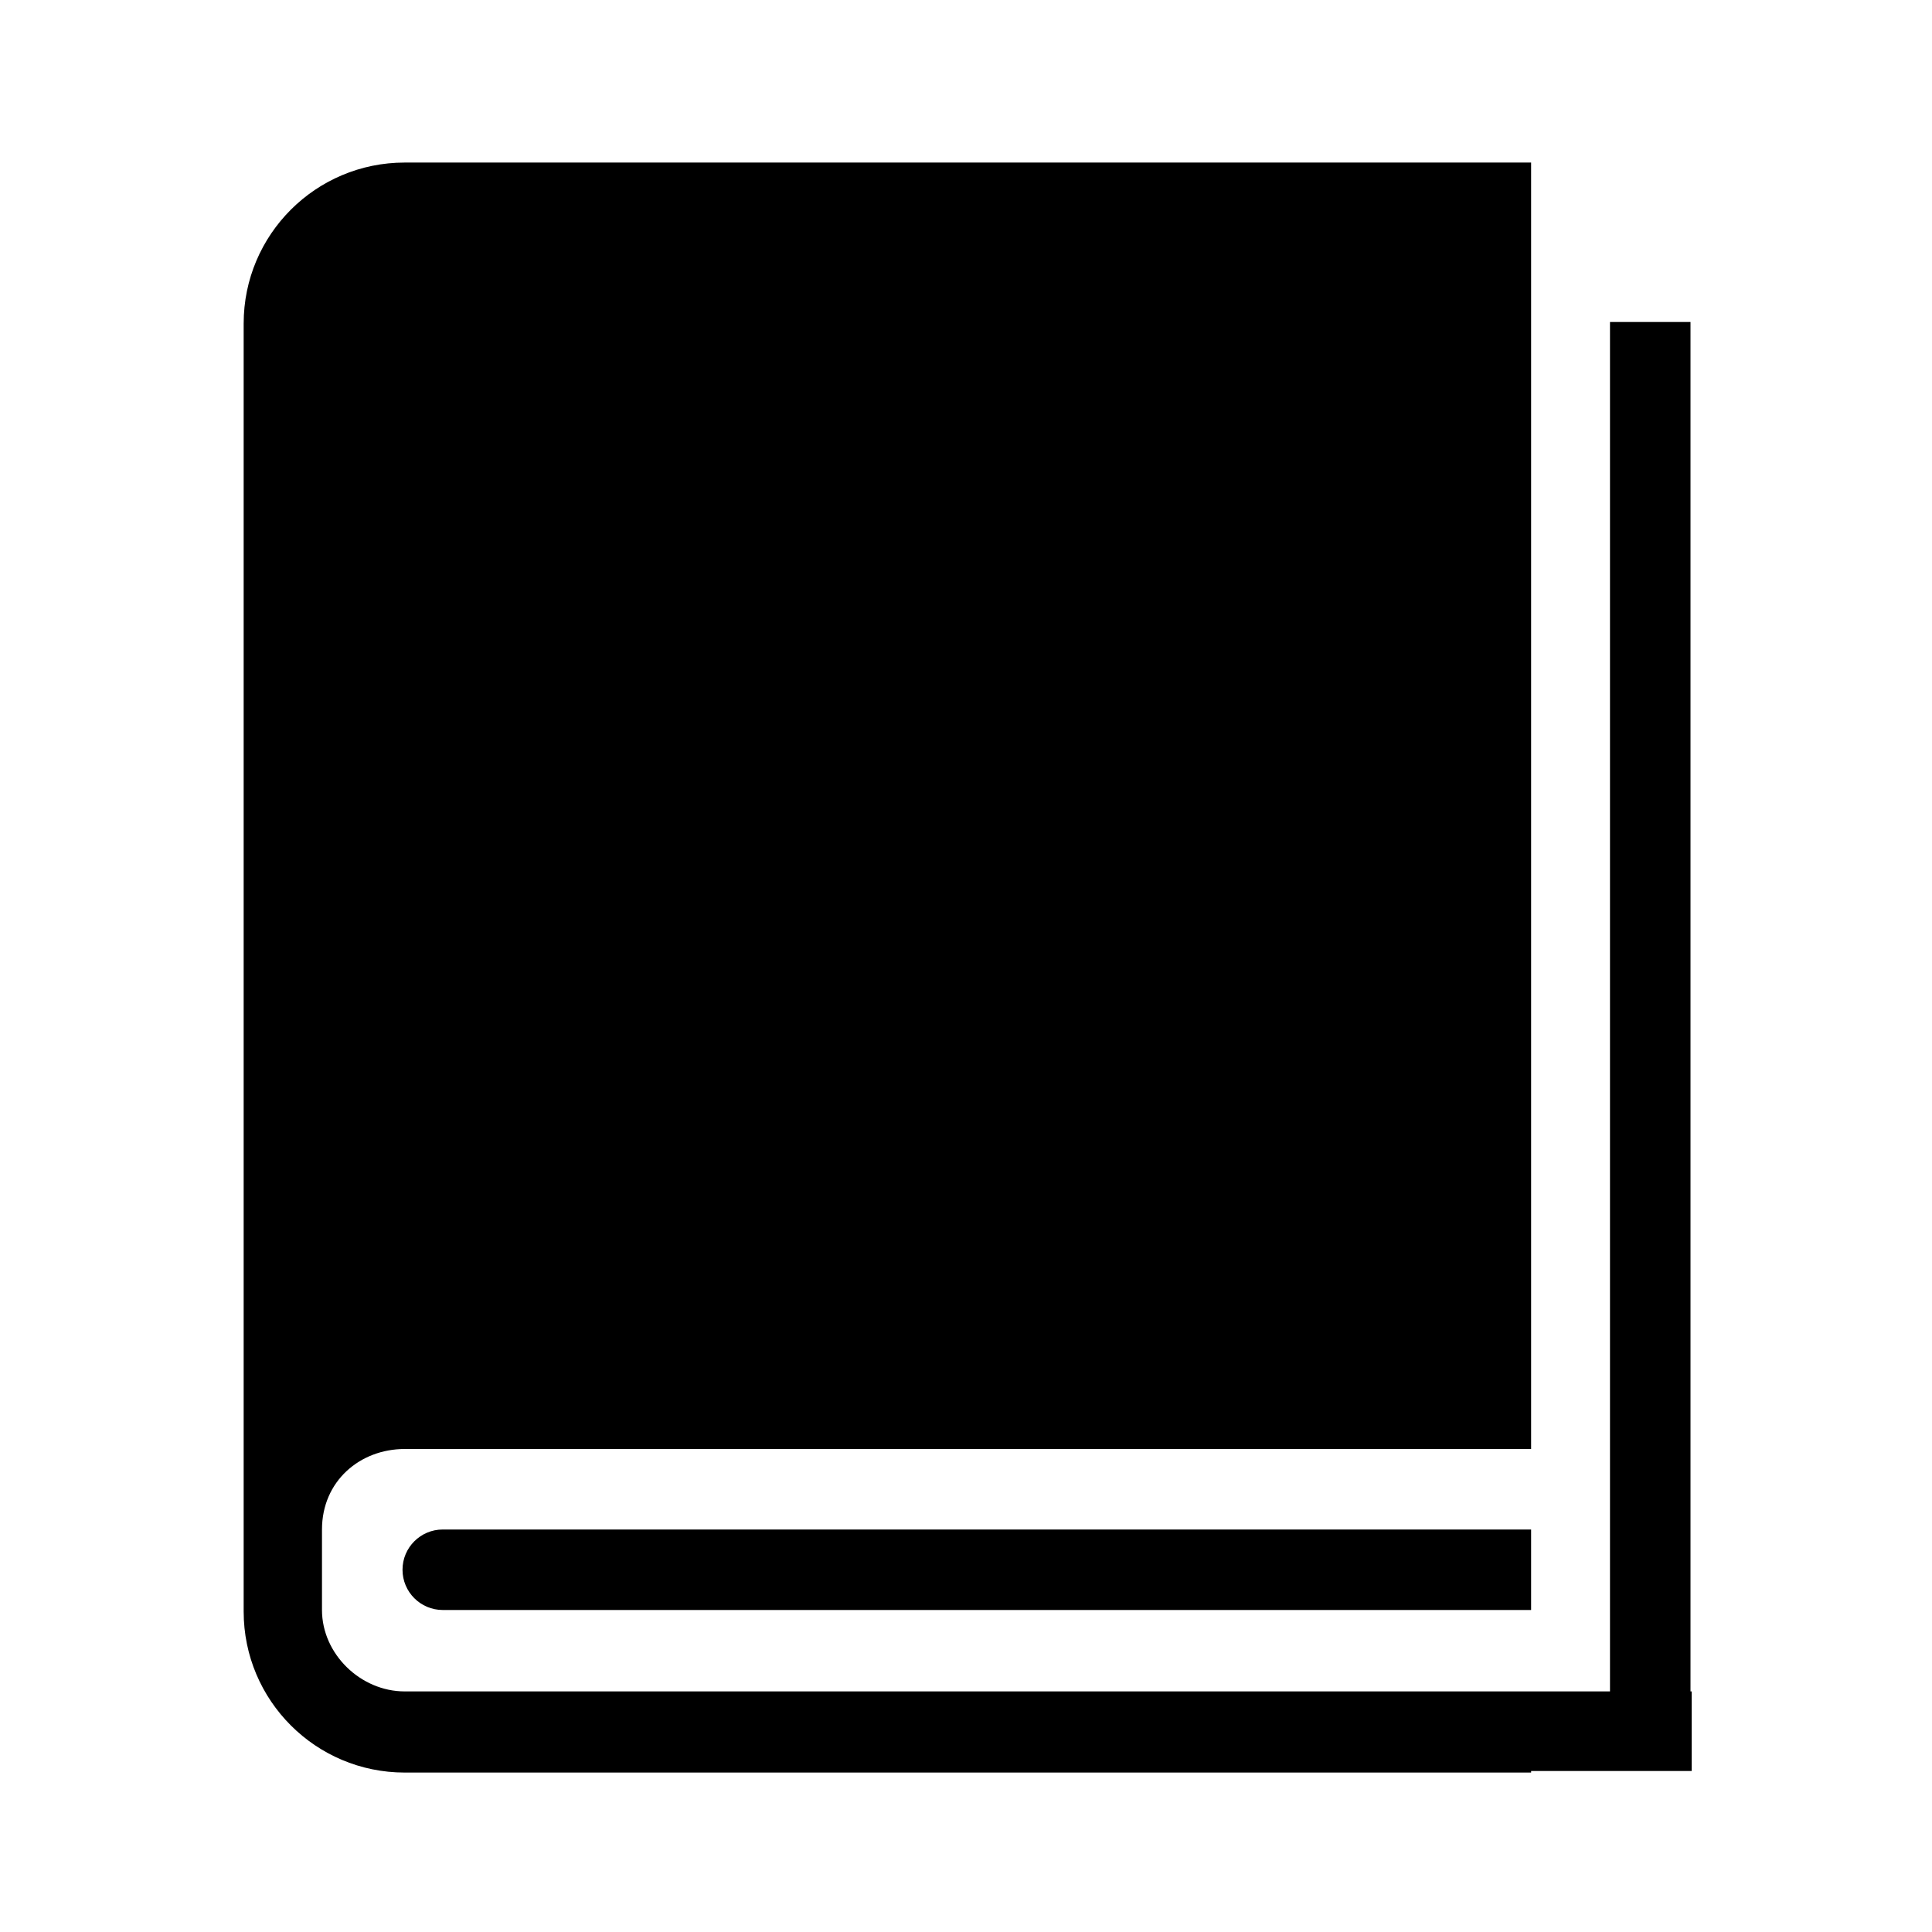 <svg xmlns="http://www.w3.org/2000/svg" viewBox="0 0 100 100"><path d="M79.25 83.333H22.917c-1.15 0-2.083-.933-2.083-2.083s.933-2.083 2.083-2.083H79.25v4.166zm8.25 4.214v-70.88h-4.167v70.88H20.946c-2.28 0-4.28-1.935-4.28-4.214v-4.166c0-2.5 1.96-4.167 4.28-4.167H79.25V8.414H20.946c-4.602 0-8.334 3.73-8.334 8.332v66.667c0 4.603 3.732 8.334 8.334 8.334H79.25v-.08h8.31v-4.12h-.06z"/></svg>